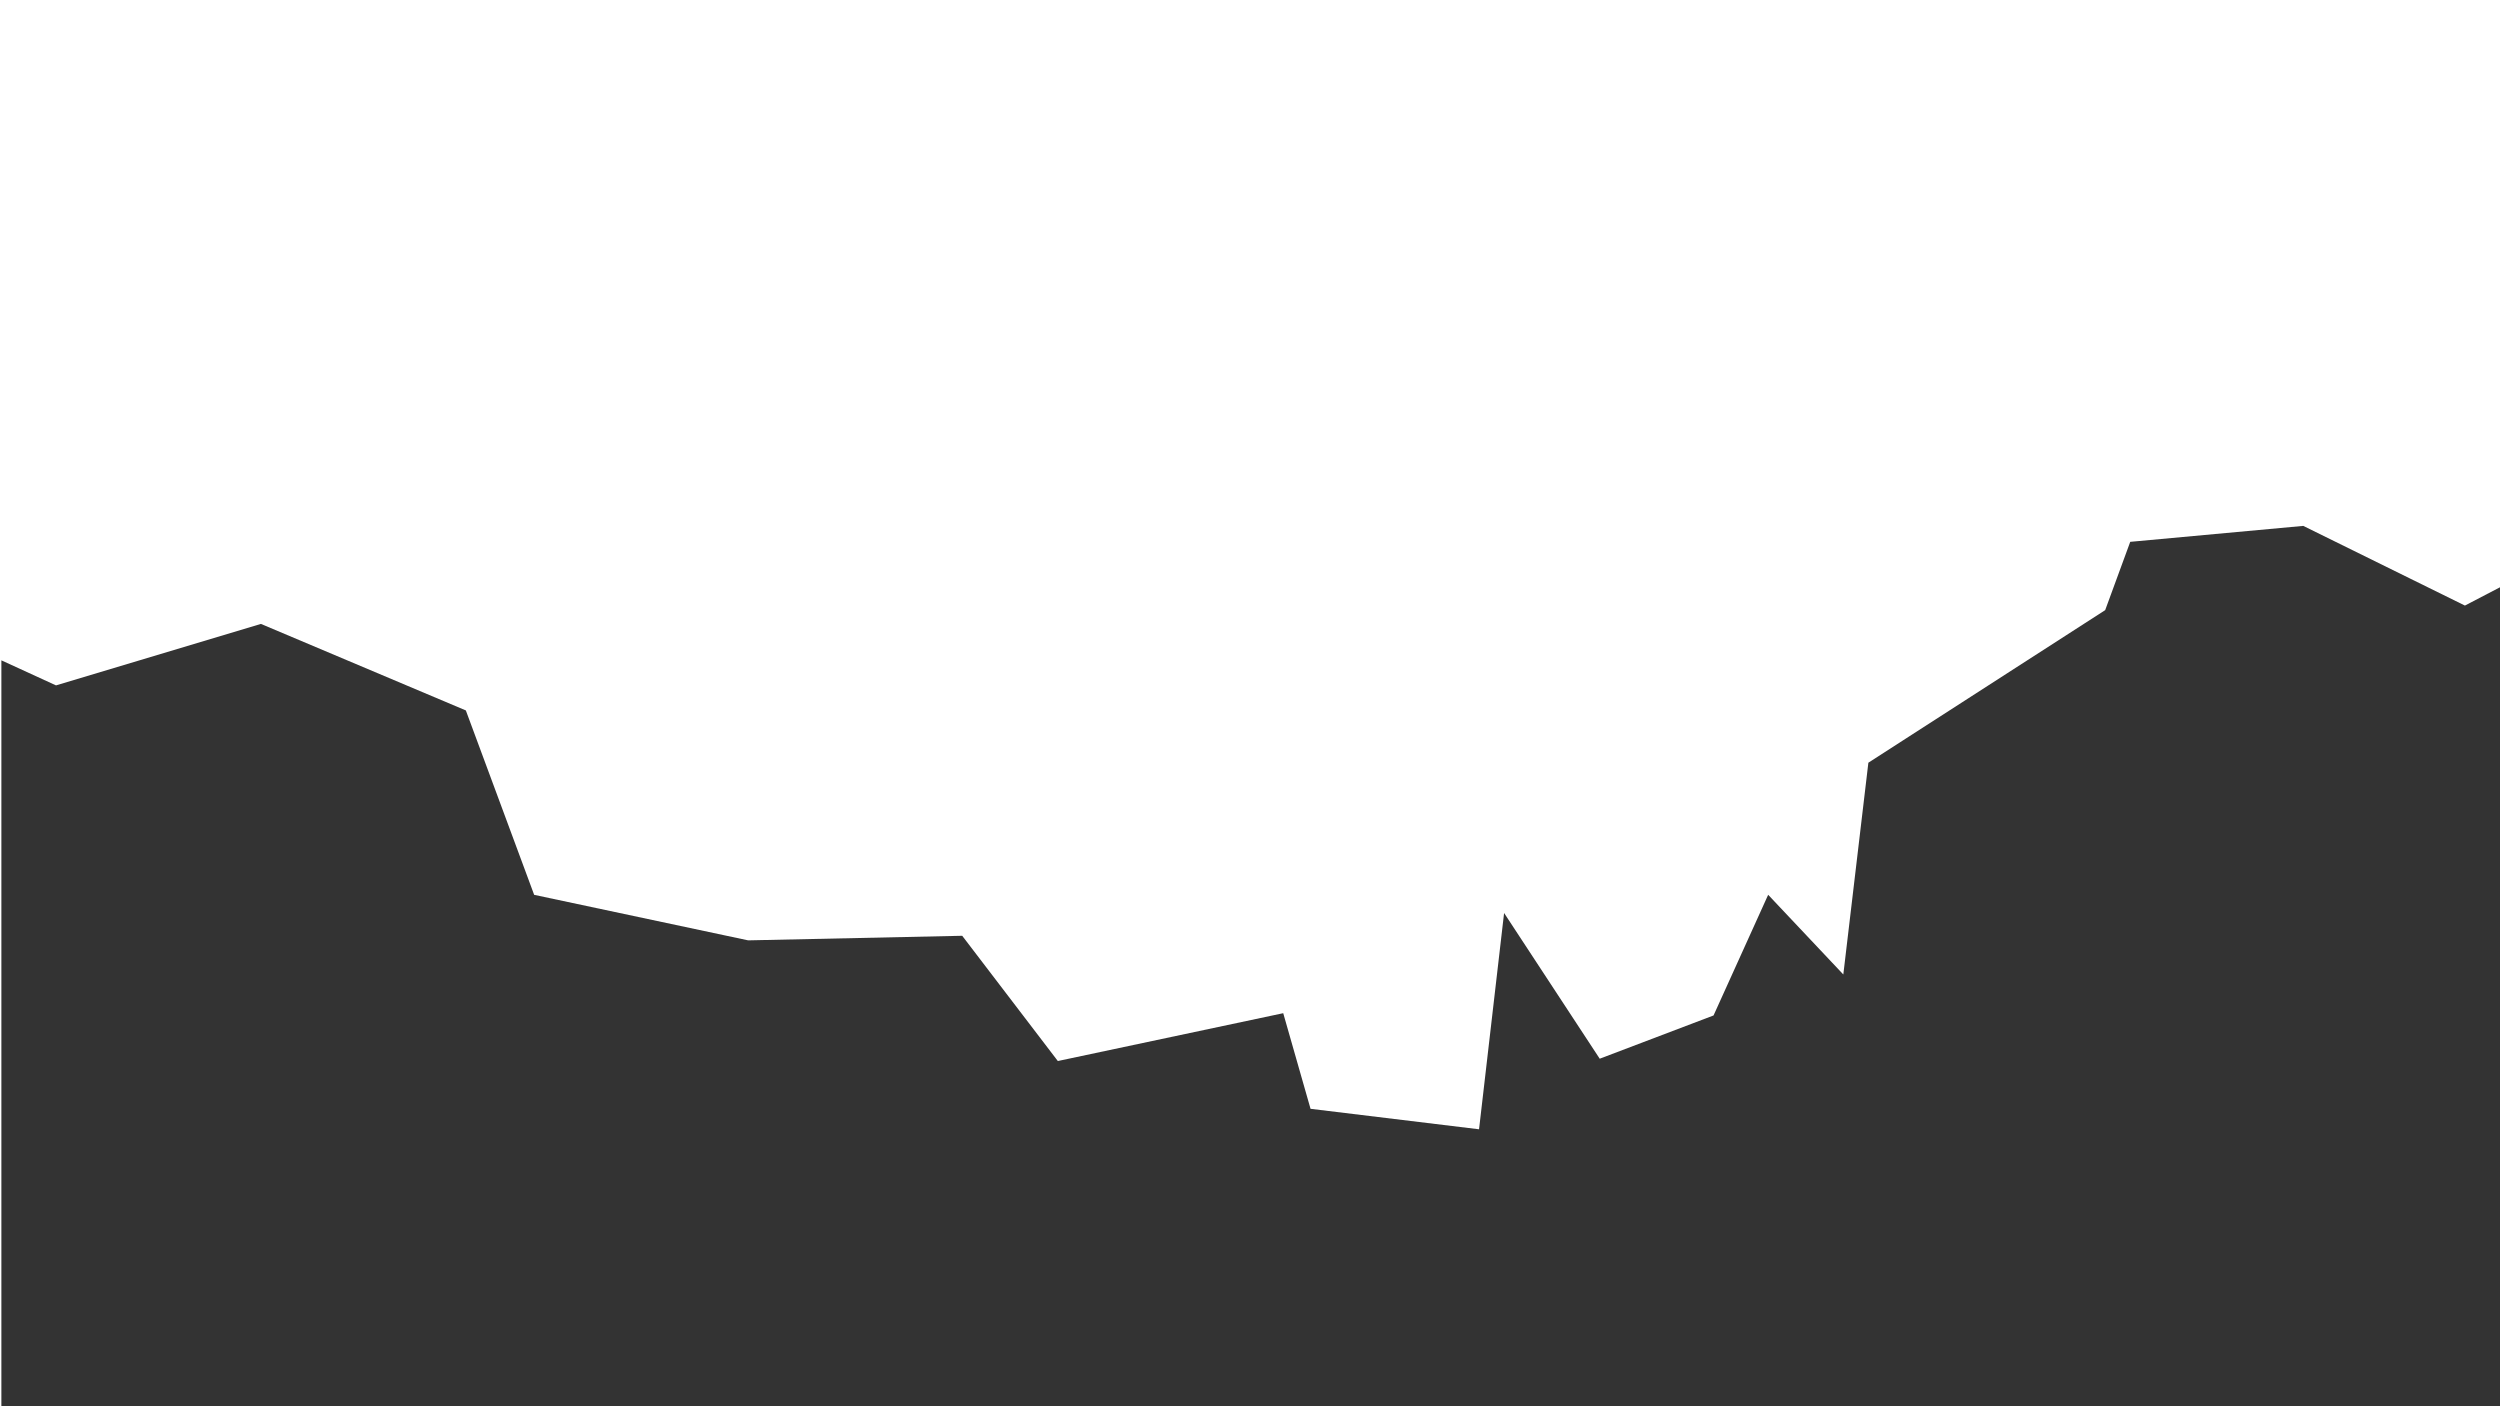 <?xml version="1.0" encoding="UTF-8" standalone="no"?>
<svg
   xmlns:dc="http://purl.org/dc/elements/1.1/"
   xmlns:cc="http://creativecommons.org/ns#"
   xmlns:rdf="http://www.w3.org/1999/02/22-rdf-syntax-ns#"
   xmlns:svg="http://www.w3.org/2000/svg"
   xmlns="http://www.w3.org/2000/svg"
   xmlns:sodipodi="http://sodipodi.sourceforge.net/DTD/sodipodi-0.dtd"
   xmlns:inkscape="http://www.inkscape.org/namespaces/inkscape"
   sodipodi:docname="parallax-header-layer-1.svg"
   inkscape:version="1.0 (4035a4fb49, 2020-05-01)"
   id="svg8"
   version="1.1"
   viewBox="0 0 50.8 28.575"
   height="108"
   width="192">
  <defs
     id="defs2" />
  <sodipodi:namedview
     inkscape:window-maximized="1"
     inkscape:window-y="-8"
     inkscape:window-x="1912"
     inkscape:window-height="1017"
     inkscape:window-width="1920"
     borderlayer="true"
     units="px"
     showgrid="false"
     inkscape:document-rotation="0"
     inkscape:current-layer="layer1"
     inkscape:document-units="px"
     inkscape:cy="56.298196"
     inkscape:cx="95.74324"
     inkscape:zoom="5.6"
     inkscape:pageshadow="2"
     inkscape:pageopacity="0.0"
     borderopacity="1.0"
     bordercolor="#666666"
     pagecolor="#ffffff"
     id="base" />
  <g
     sodipodi:insensitive="true"
     style="display:none"
     inkscape:label="Layer 5"
     id="layer6"
     inkscape:groupmode="layer">
    <ellipse
       ry="4.101"
       rx="4.026"
       cy="14.859"
       cx="25.86"
       id="path1448"
       style="display:inline;fill:#b3b3b3;fill-opacity:1;stroke-width:0.661;paint-order:fill markers stroke" />
  </g>
  <g
     style="display:none"
     inkscape:label="Layer 4"
     id="layer5"
     inkscape:groupmode="layer">
    <path
       style="display:inline;fill:#808080;fill-opacity:1;stroke:none;stroke-width:0.065px;stroke-linecap:butt;stroke-linejoin:miter;stroke-opacity:1"
       d="M 47.634,12.123 41.574,11.568 38.474,10.504 37.04,8.746 34.218,8.977 30.748,12.123 28.805,13.789 22.559,16.056 17.84,15.269 15.711,14.066 11.224,10.319 9.373,9.393 5.903,11.475 3.359,11.429 1.601,11.707 -0.898,11.29 -0.666,27.761 48.051,26.373 Z"
       id="path853" />
  </g>
  <g
     style="display:none"
     inkscape:label="Layer 3"
     id="layer4"
     inkscape:groupmode="layer">
    <path
       style="display:inline;fill:#666666;fill-opacity:1;stroke:none;stroke-width:0.065px;stroke-linecap:butt;stroke-linejoin:miter;stroke-opacity:1"
       d="m 0.351,15.13 11.89,0.185 -1.388,2.868 4.58,-2.683 4.719,1.388 c 0,0 0,0 0,0 l 2.082,0.185 0.324,-1.018 3.239,1.48 2.545,-1.249 1.249,1.157 3.285,0.601 1.527,-2.267 6.94,-0.231 6.061,0.972 -1.943,10.641 -42.703,-0.879 z"
       id="path851"
       inkscape:export-filename="C:\Users\dgalb\Documents\Folio\Test SVGs\Layer3.png"
       inkscape:export-xdpi="90.154457"
       inkscape:export-ydpi="90.154457" />
  </g>
  <g
     style="display:none"
     inkscape:label="Layer 2"
     id="layer3"
     inkscape:groupmode="layer">
    <path
       style="display:inline;fill:#4d4d4d;fill-opacity:1;stroke:none;stroke-width:0.065px;stroke-linecap:butt;stroke-linejoin:miter;stroke-opacity:1"
       d="M 0.351,15.13 5.302,14.529 c 0,0 2.36,1.666 2.591,1.712 0.231,0.046 7.217,0.601 7.217,0.601 l 2.313,-0.046 0.972,1.434 1.758,-1.342 0.74,1.295 3.239,1.064 1.527,-0.093 3.331,1.712 1.943,-0.925 0.648,-2.683 1.11,2.498 1.989,-0.694 1.249,-0.879 0.463,-3.377 2.498,-1.342 1.342,-0.37 0.139,-1.897 4.21,0.694 2.174,1.758 4.071,-0.278 V 28.455 H 0.166 Z"
       id="path849"
       inkscape:export-filename="C:\Users\dgalb\Documents\Folio\Test SVGs\Layer2.png"
       inkscape:export-xdpi="90.154457"
       inkscape:export-ydpi="90.154457" />
  </g>
  <g
     style="display:inline"
     inkscape:label="Layer 1"
     id="layer1"
     inkscape:groupmode="layer">
    <path
       style="display:inline;fill:#333333;fill-opacity:1;stroke:none;stroke-width:0.065px;stroke-linecap:butt;stroke-linejoin:miter;stroke-opacity:1"
       d="m 0.028,13.418 1.11,0.509 4.164,-1.249 4.164,1.758 1.388,3.747 4.349,0.925 4.349,-0.093 1.943,2.545 4.58,-0.972 0.555,1.943 3.424,0.416 0.509,-4.395 1.943,2.961 2.313,-0.879 1.11,-2.452 1.527,1.619 0.509,-4.303 4.812,-3.1 0.509,-1.388 3.516,-0.324 3.285,1.619 1.064,-0.555 v 17.951 H 0.028 Z"
       id="path847"
       inkscape:export-filename="C:\Users\dgalb\Documents\Folio\Test SVGs\Layer1.png"
       inkscape:export-xdpi="90.154457"
       inkscape:export-ydpi="90.154457" />
  </g>
  <g
     style="display:none"
     inkscape:groupmode="layer"
     id="layer2"
     inkscape:label="Layer 0">
    <path
       style="fill:#1a1a1a;fill-opacity:1;stroke:none;stroke-width:0.065px;stroke-linecap:butt;stroke-linejoin:miter;stroke-opacity:1"
       d="m 0.028,16.379 5.274,-3.701 10.687,-2.545 0.879,1.064 -0.694,1.342 0.509,0.787 -1.573,3.516 c 0,0 -1.249,0.324 -1.203,0.509 0.046,0.185 2.452,3.747 2.452,3.747 l 2.683,-0.509 2.174,4.997 4.904,1.434 1.388,-2.406 3.747,0.463 0.139,2.452 3.424,-2.036 -0.139,-3.47 4.858,0.324 1.434,-1.666 c 0,0 4.256,1.11 4.303,0.463 0.046,-0.648 0.37,-4.21 1.157,-4.025 0.787,0.185 4.58,0.648 4.58,0.648 v 11.057 H -0.019 Z"
       id="path845"
       inkscape:export-filename="C:\Users\dgalb\Documents\Folio\Test SVGs\Layer0.png"
       inkscape:export-xdpi="90.154457"
       inkscape:export-ydpi="90.154457" />
  </g>
</svg>

